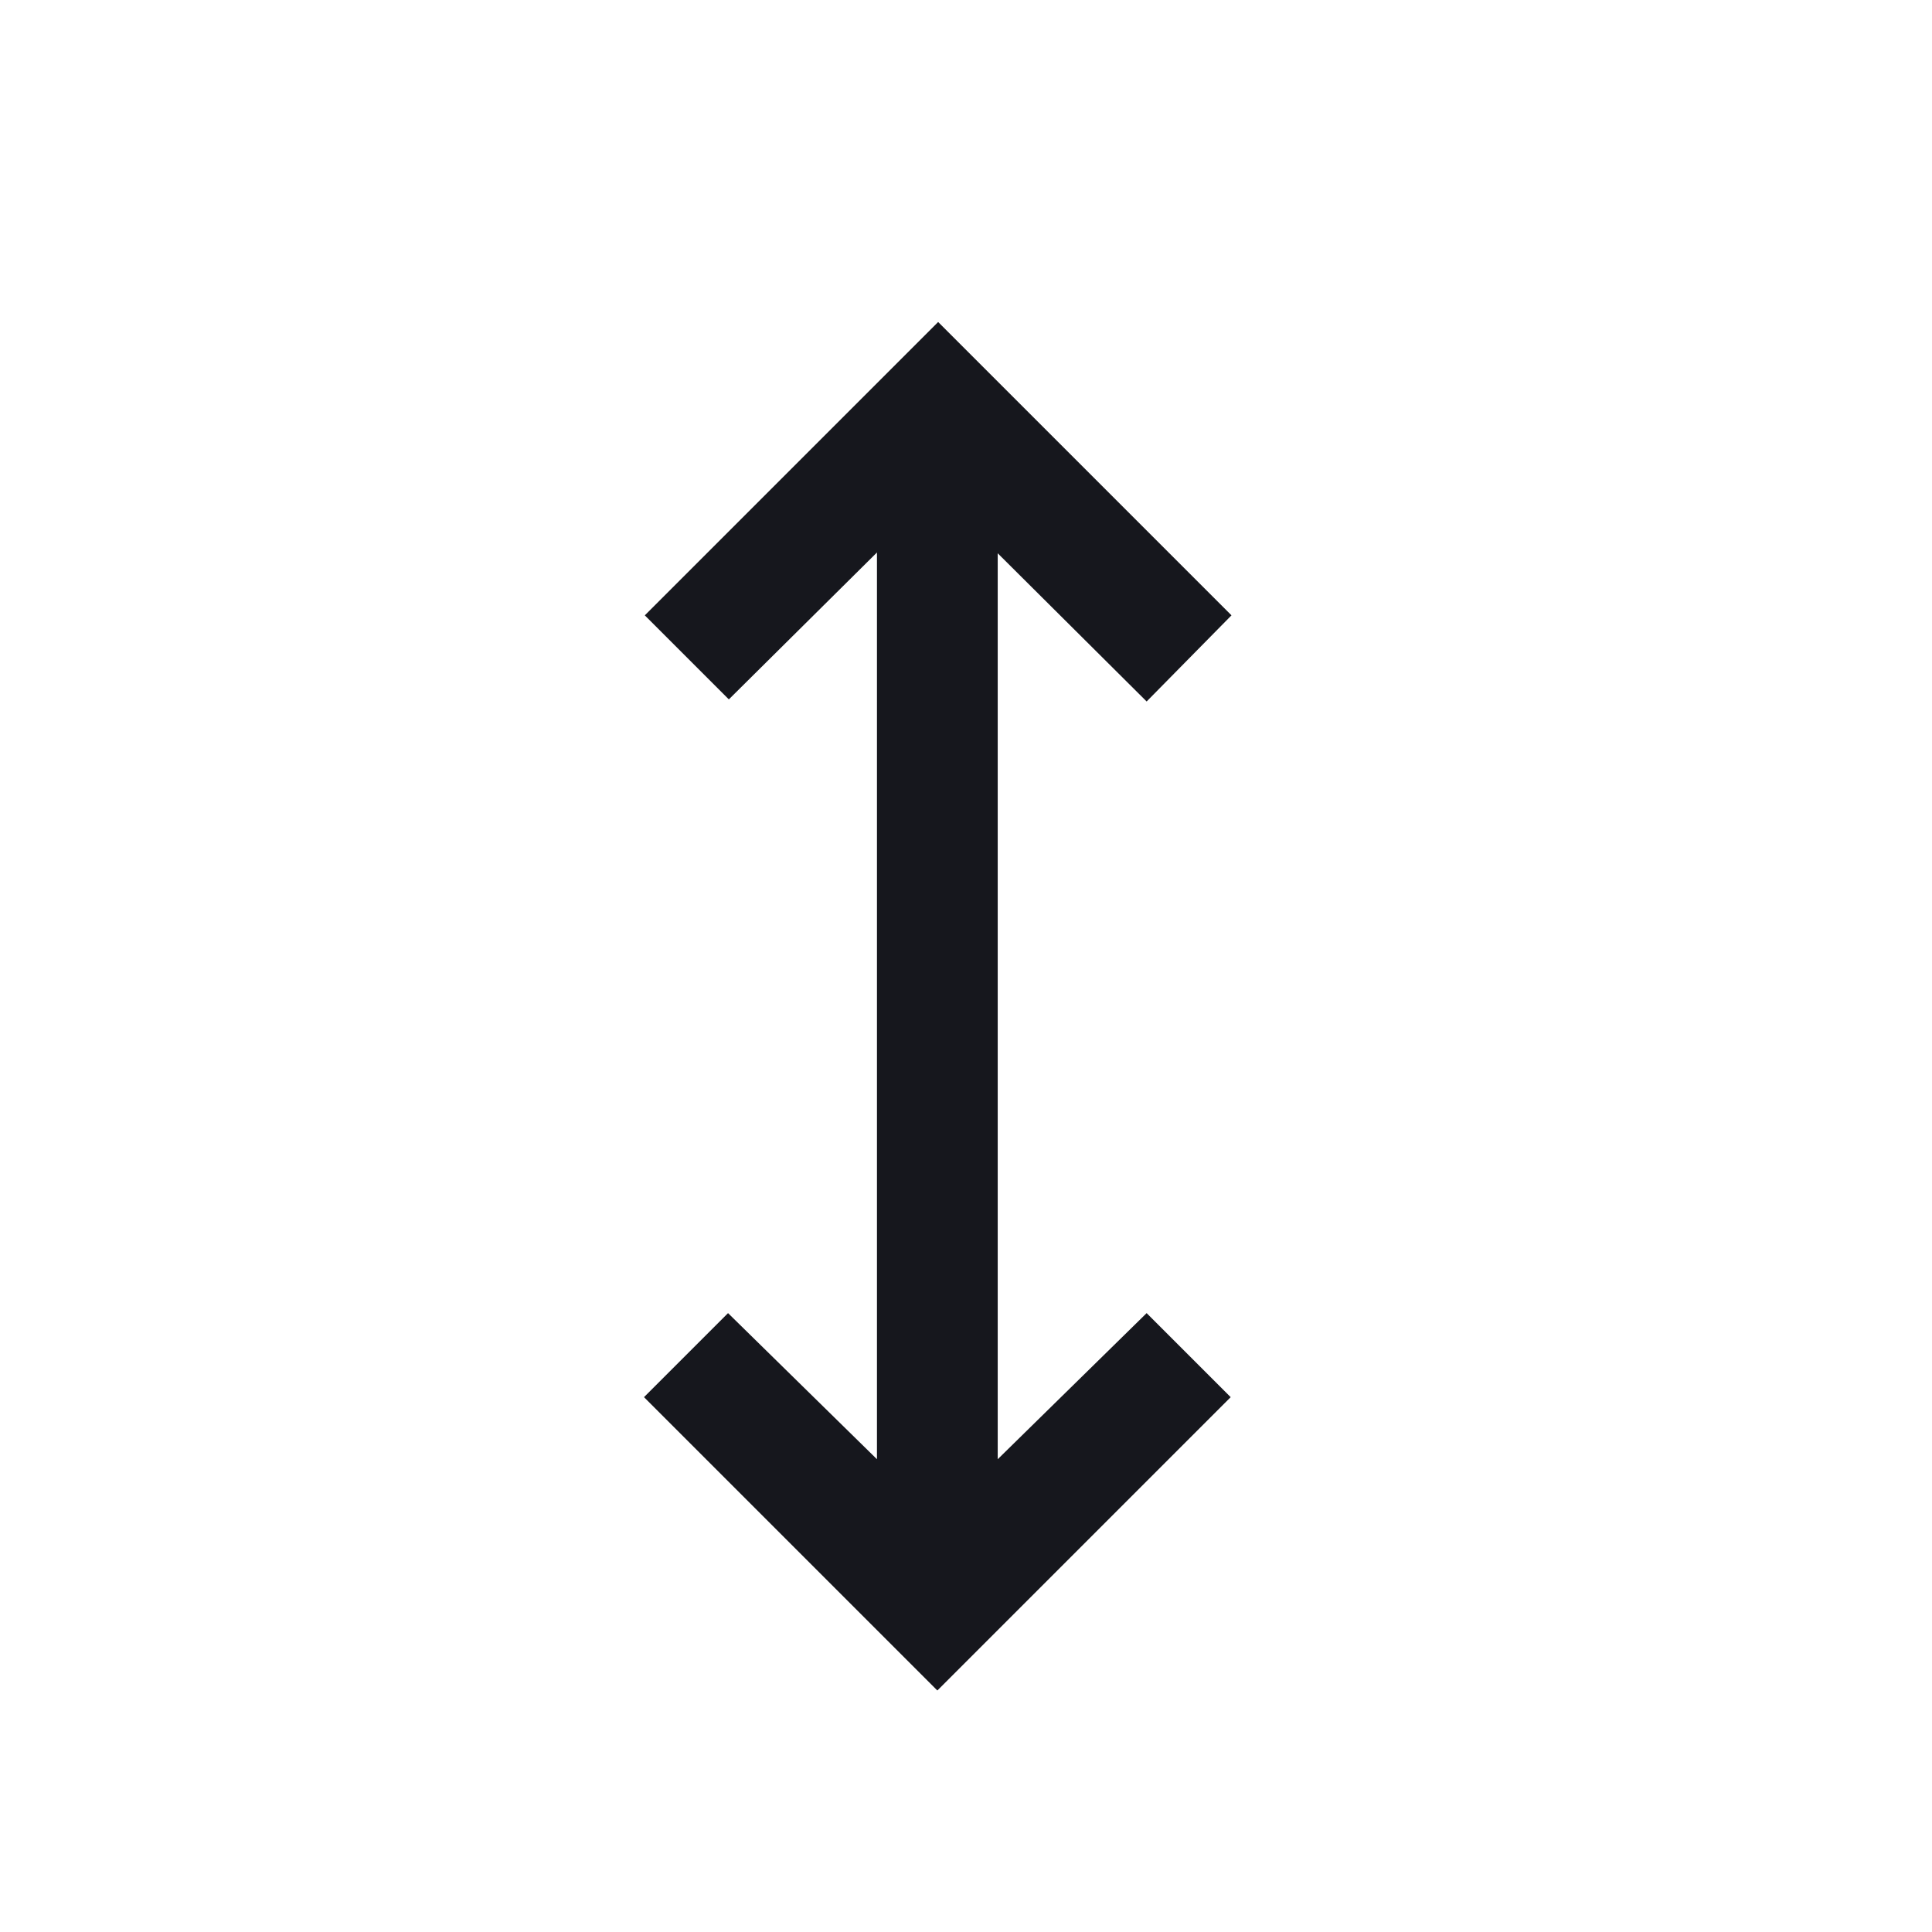 <svg width="24" height="24" viewBox="0 0 24 24" xmlns="http://www.w3.org/2000/svg">
    <path d="M11.644 21 8 17.356l1.044-1.044 1.85 1.815V6.863l-1.84 1.825L8.01 7.644 11.654 4l3.644 3.644-1.054 1.07-1.85-1.841v11.254l1.85-1.815 1.044 1.044z" fill="#16171D" fill-rule="evenodd"/>
</svg>
